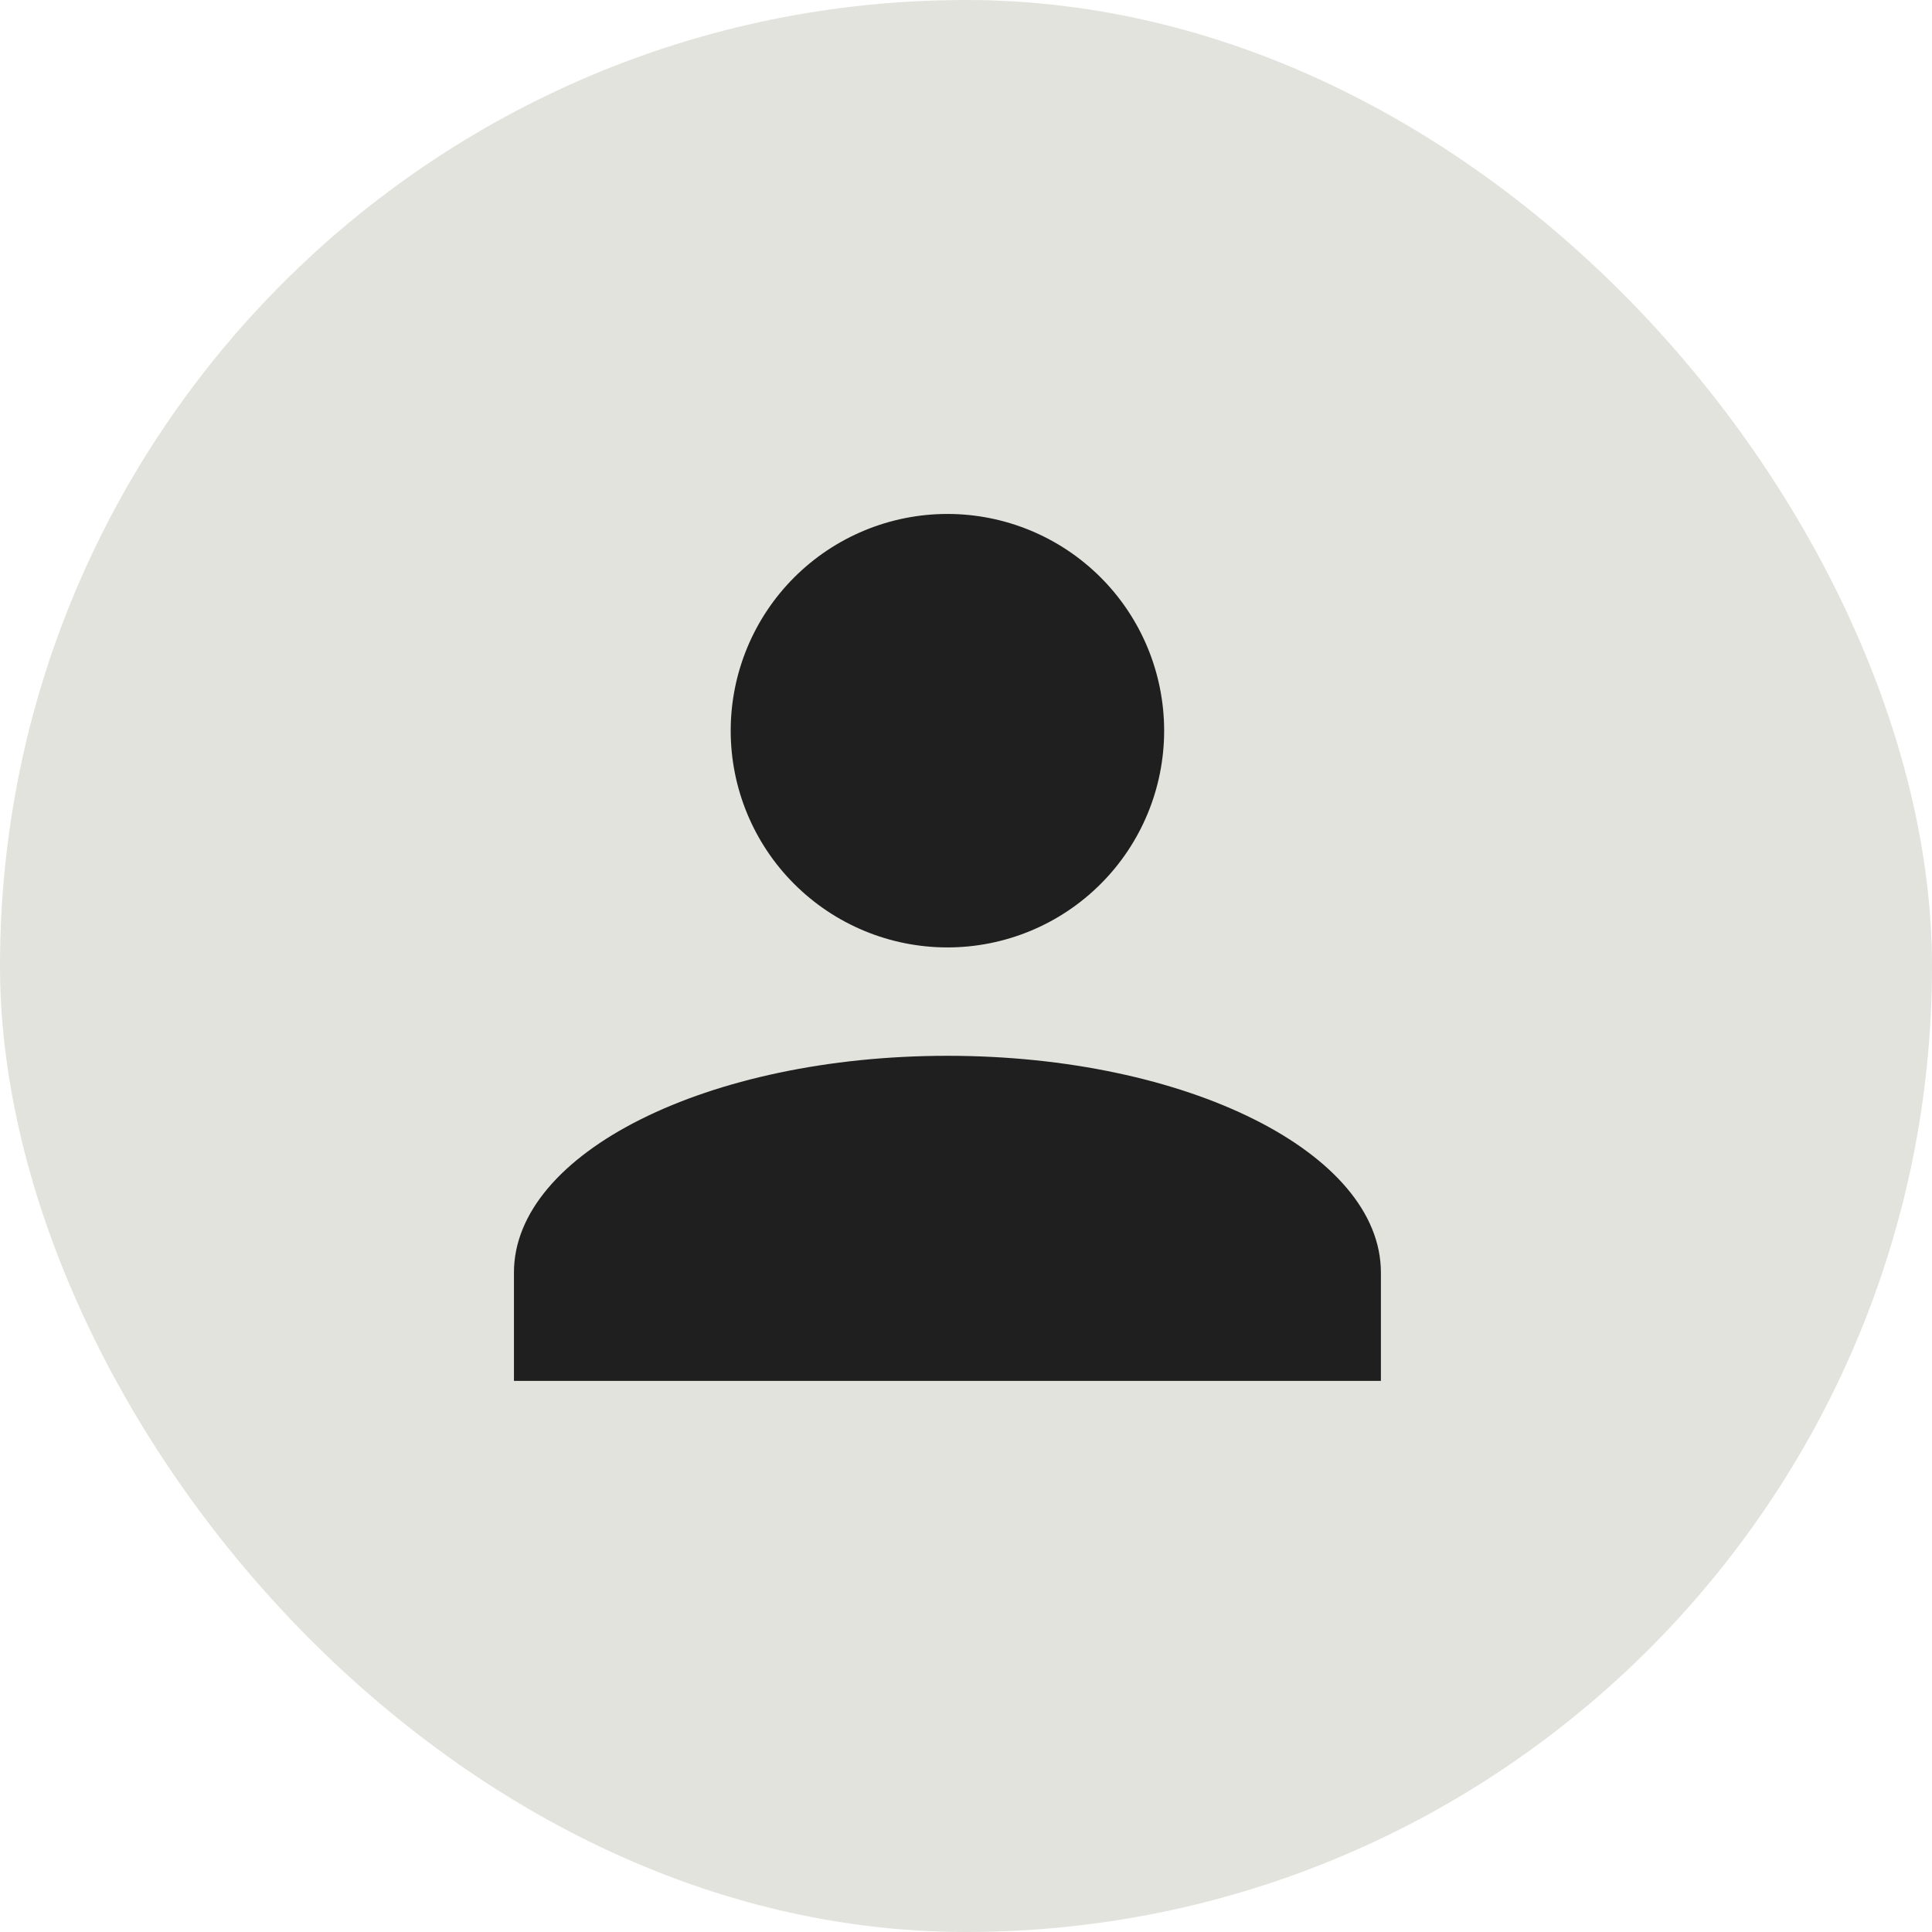 <svg width="52" height="52" viewBox="0 0 52 52" fill="none" xmlns="http://www.w3.org/2000/svg">
<rect width="52" height="52" rx="26" fill="#E2E3DD"/>
<path d="M25.5 13.833C27.047 13.833 28.531 14.448 29.625 15.542C30.719 16.636 31.333 18.12 31.333 19.667C31.333 21.214 30.719 22.698 29.625 23.791C28.531 24.886 27.047 25.5 25.5 25.5C23.953 25.5 22.469 24.886 21.375 23.791C20.281 22.698 19.667 21.214 19.667 19.667C19.667 18.12 20.281 16.636 21.375 15.542C22.469 14.448 23.953 13.833 25.5 13.833ZM25.5 28.417C31.946 28.417 37.167 31.027 37.167 34.25V37.167H13.833V34.25C13.833 31.027 19.054 28.417 25.5 28.417Z" fill="#1F1F1F"/>
</svg>
